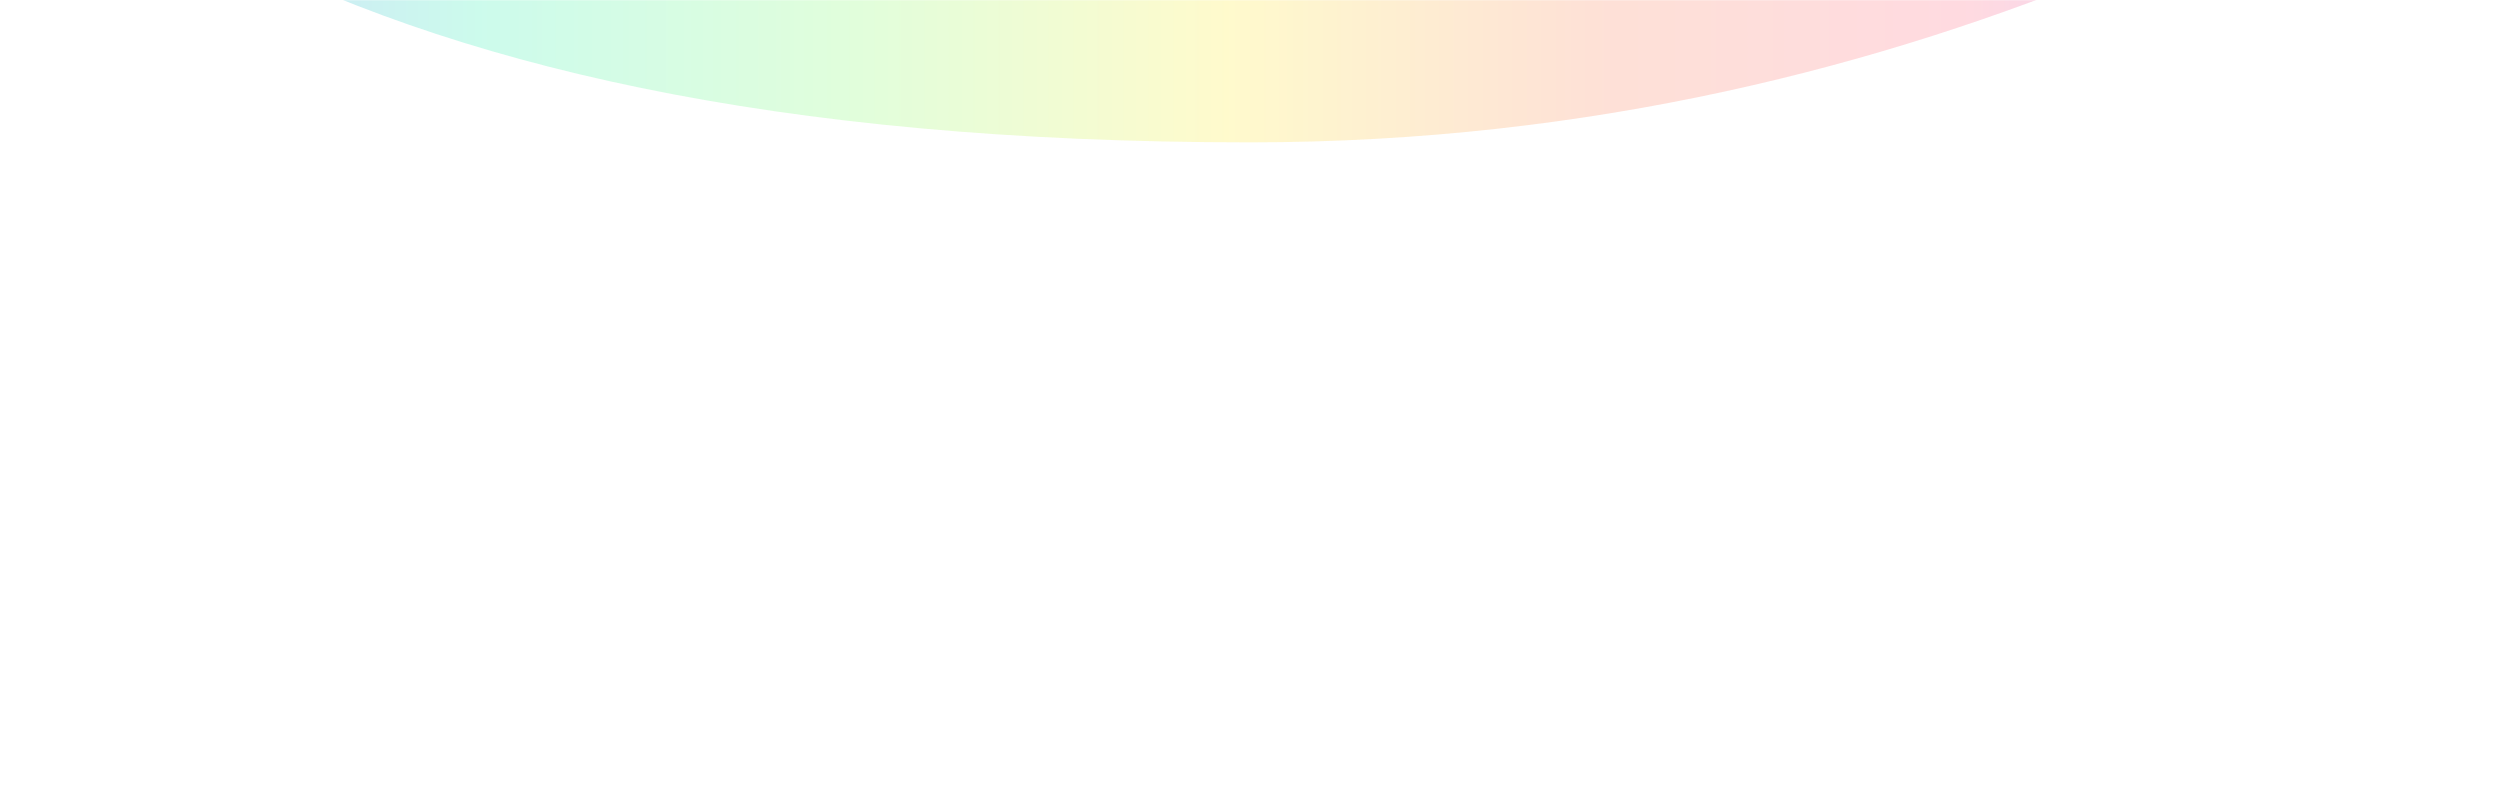 <svg width="1440" height="462" viewBox="0 0 1440 462" fill="none" xmlns="http://www.w3.org/2000/svg">
<g clip-path="url(#clip0_618_3908)">
<mask id="mask0_618_3908" style="mask-type:luminance" maskUnits="userSpaceOnUse" x="0" y="0" width="1440" height="462">
<path d="M1440 0H0V462H1440V0Z" fill="white"/>
</mask>
<g mask="url(#mask0_618_3908)">
<g opacity="0.2" filter="url(#filter0_f_618_3908)">
<path d="M1180.06 -173C1277.49 -173 1310.14 -55.979 1220.16 -18.605C1086.01 37.114 918.026 82 720 82C444.255 82 259.115 36.943 124.843 -33.381C47.41 -73.936 84.897 -173 172.308 -173C467.412 -173 870.233 -173 1180.06 -173Z" fill="url(#paint0_linear_618_3908)"/>
</g>
</g>
</g>
<defs>
<filter id="filter0_f_618_3908" x="-88.216" y="-344" width="1532.2" height="597" filterUnits="userSpaceOnUse" color-interpolation-filters="sRGB">
<feFlood flood-opacity="0" result="BackgroundImageFix"/>
<feBlend mode="normal" in="SourceGraphic" in2="BackgroundImageFix" result="shape"/>
<feGaussianBlur stdDeviation="85.5" result="effect1_foregroundBlur_618_3908"/>
</filter>
<linearGradient id="paint0_linear_618_3908" x1="61.5" y1="82" x2="1349.5" y2="82" gradientUnits="userSpaceOnUse">
<stop stop-color="#0047FF"/>
<stop offset="0.167" stop-color="#02EB9F"/>
<stop offset="0.333" stop-color="#67FA4D"/>
<stop offset="0.5" stop-color="#FDE702"/>
<stop offset="0.667" stop-color="#FA6734"/>
<stop offset="0.833" stop-color="#FE4667"/>
<stop offset="1" stop-color="#8000FF"/>
</linearGradient>
<clipPath id="clip0_618_3908">
<rect width="1440" height="462" fill="white"/>
</clipPath>
</defs>
</svg>
